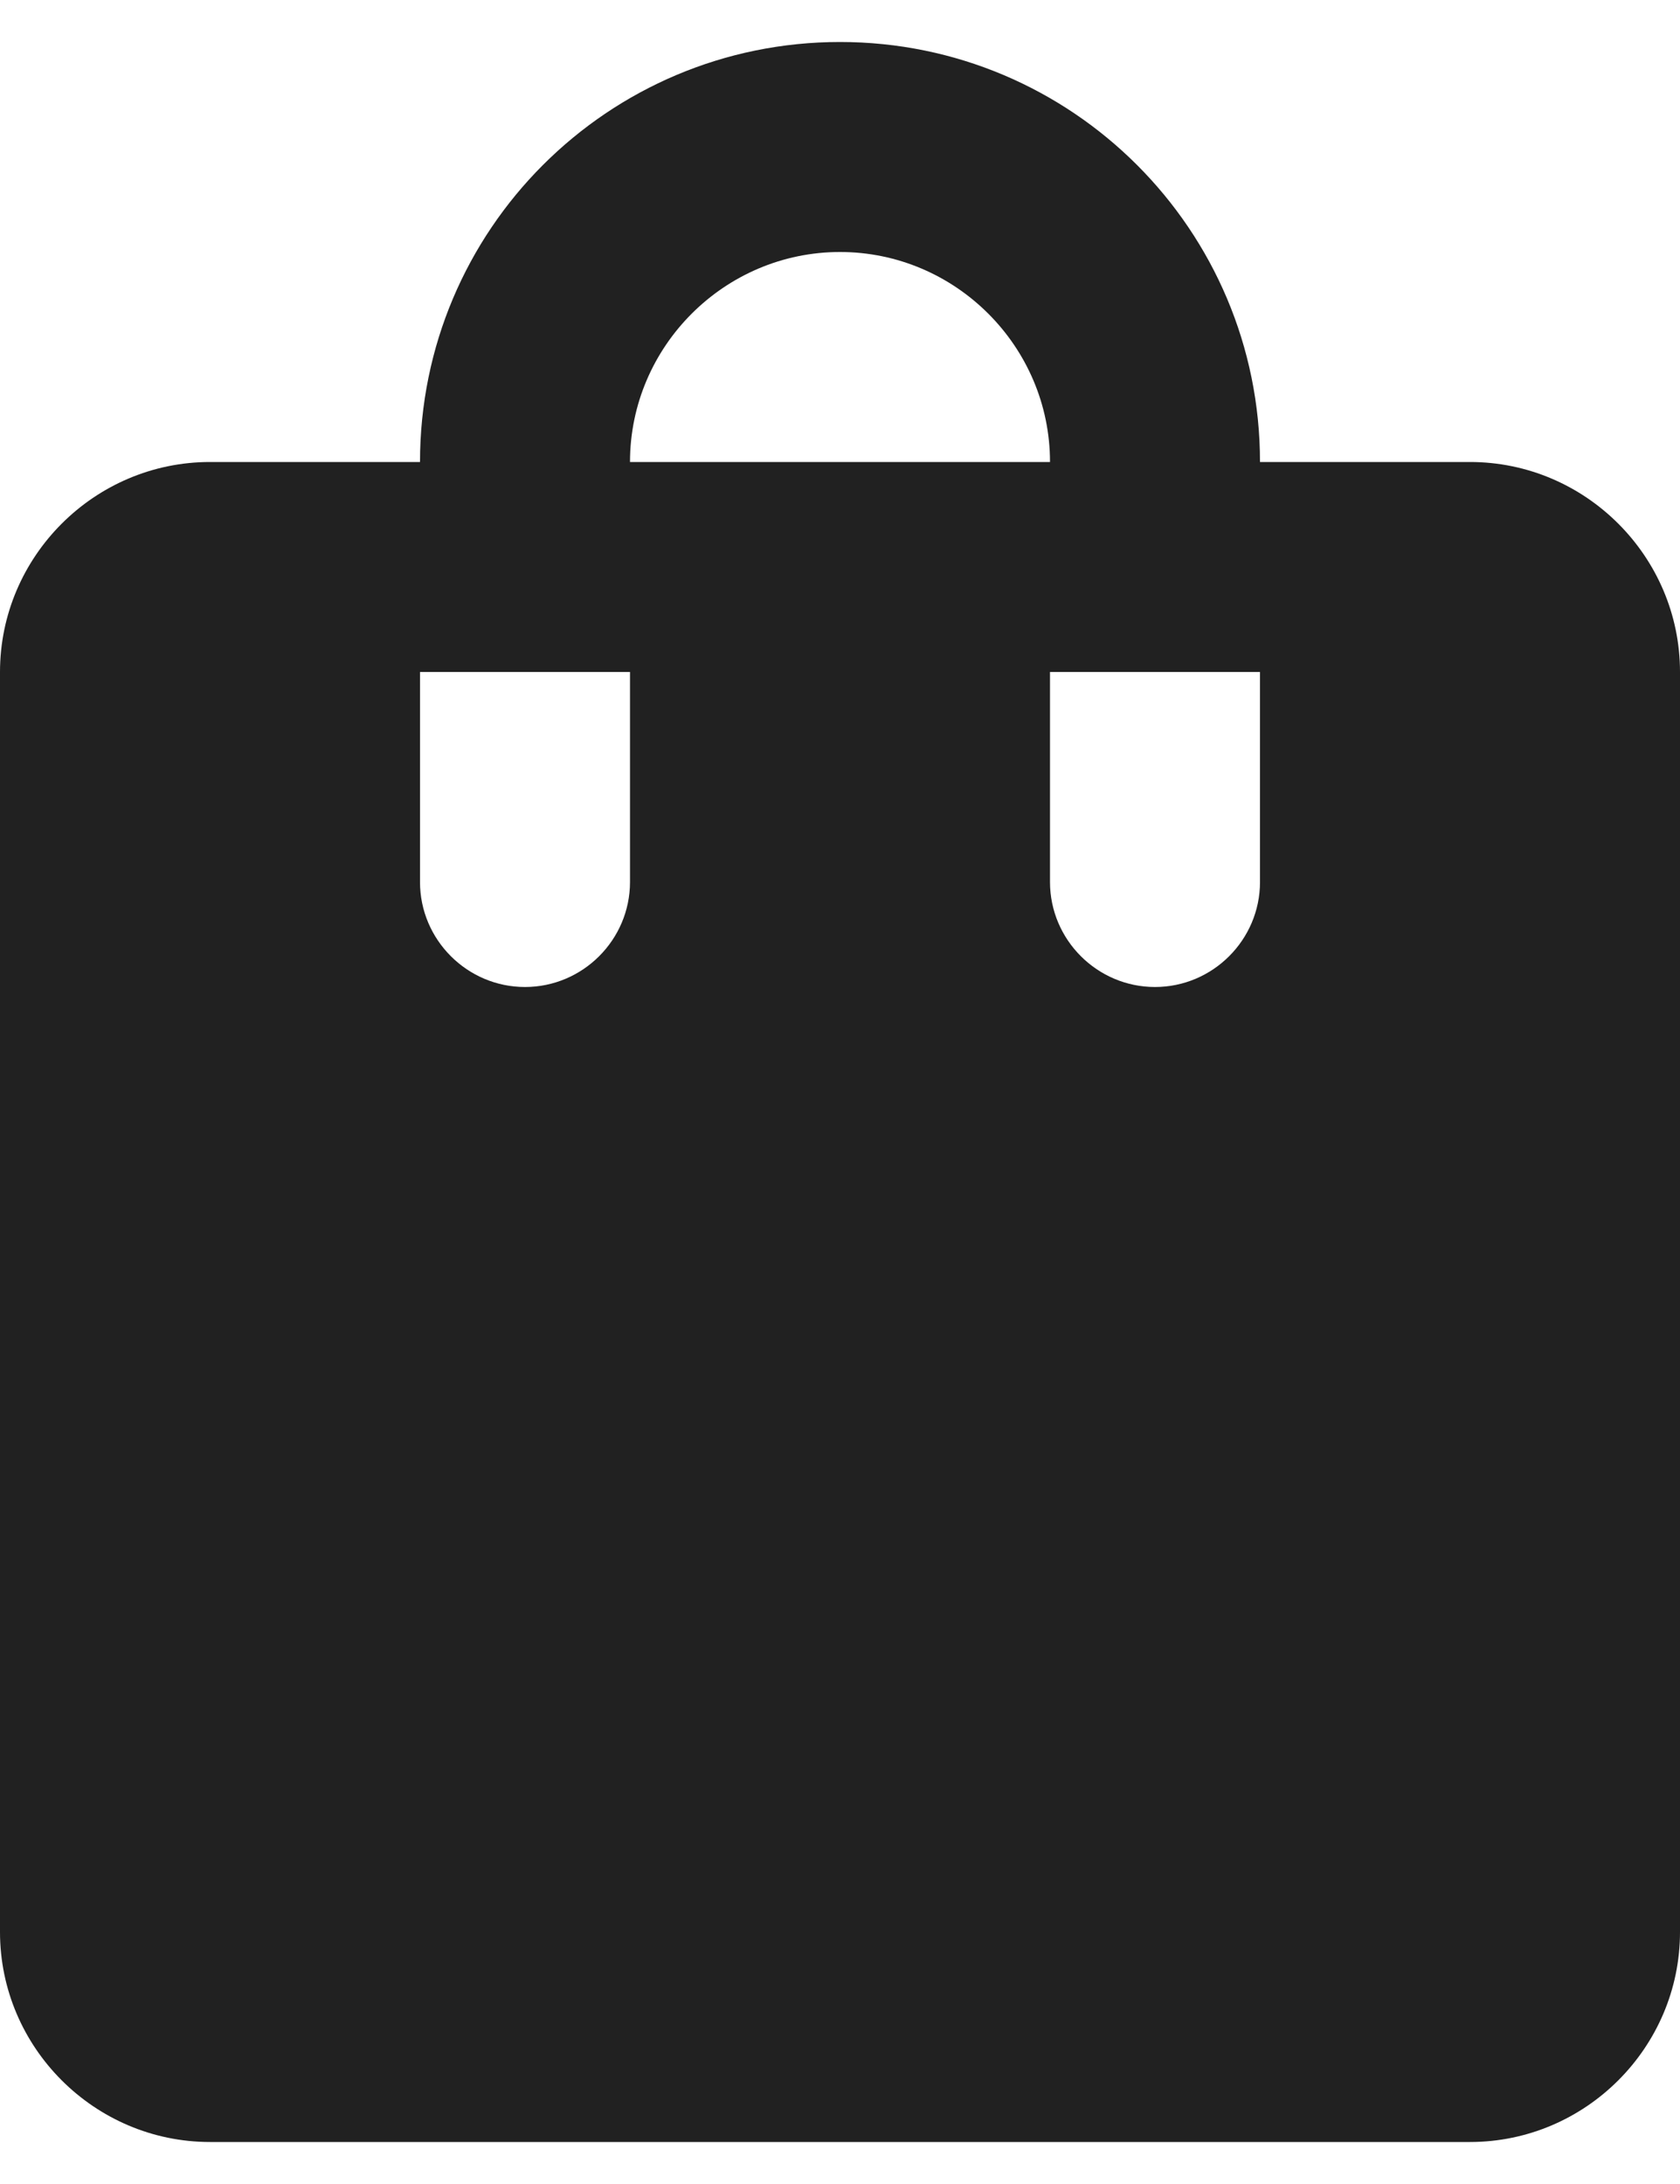 <svg width="20" height="26" viewBox="0 0 20 26" fill="none" xmlns="http://www.w3.org/2000/svg">
<path d="M17.5 5.5H15C15 2.737 12.762 0.5 10 0.5C7.237 0.5 5 2.737 5 5.5H2.5C1.125 5.5 0 6.625 0 8V23C0 24.375 1.125 25.5 2.5 25.5H17.5C18.875 25.5 20 24.375 20 23V8C20 6.625 18.875 5.5 17.5 5.5ZM7.5 10.5C7.5 11.188 6.938 11.75 6.25 11.75C5.562 11.75 5 11.188 5 10.5V8H7.5V10.5ZM10 3C11.375 3 12.5 4.125 12.5 5.5H7.5C7.5 4.125 8.625 3 10 3ZM15 10.5C15 11.188 14.438 11.75 13.75 11.75C13.062 11.75 12.5 11.188 12.5 10.5V8H15V10.5Z" fill="#212121"/>
</svg>
